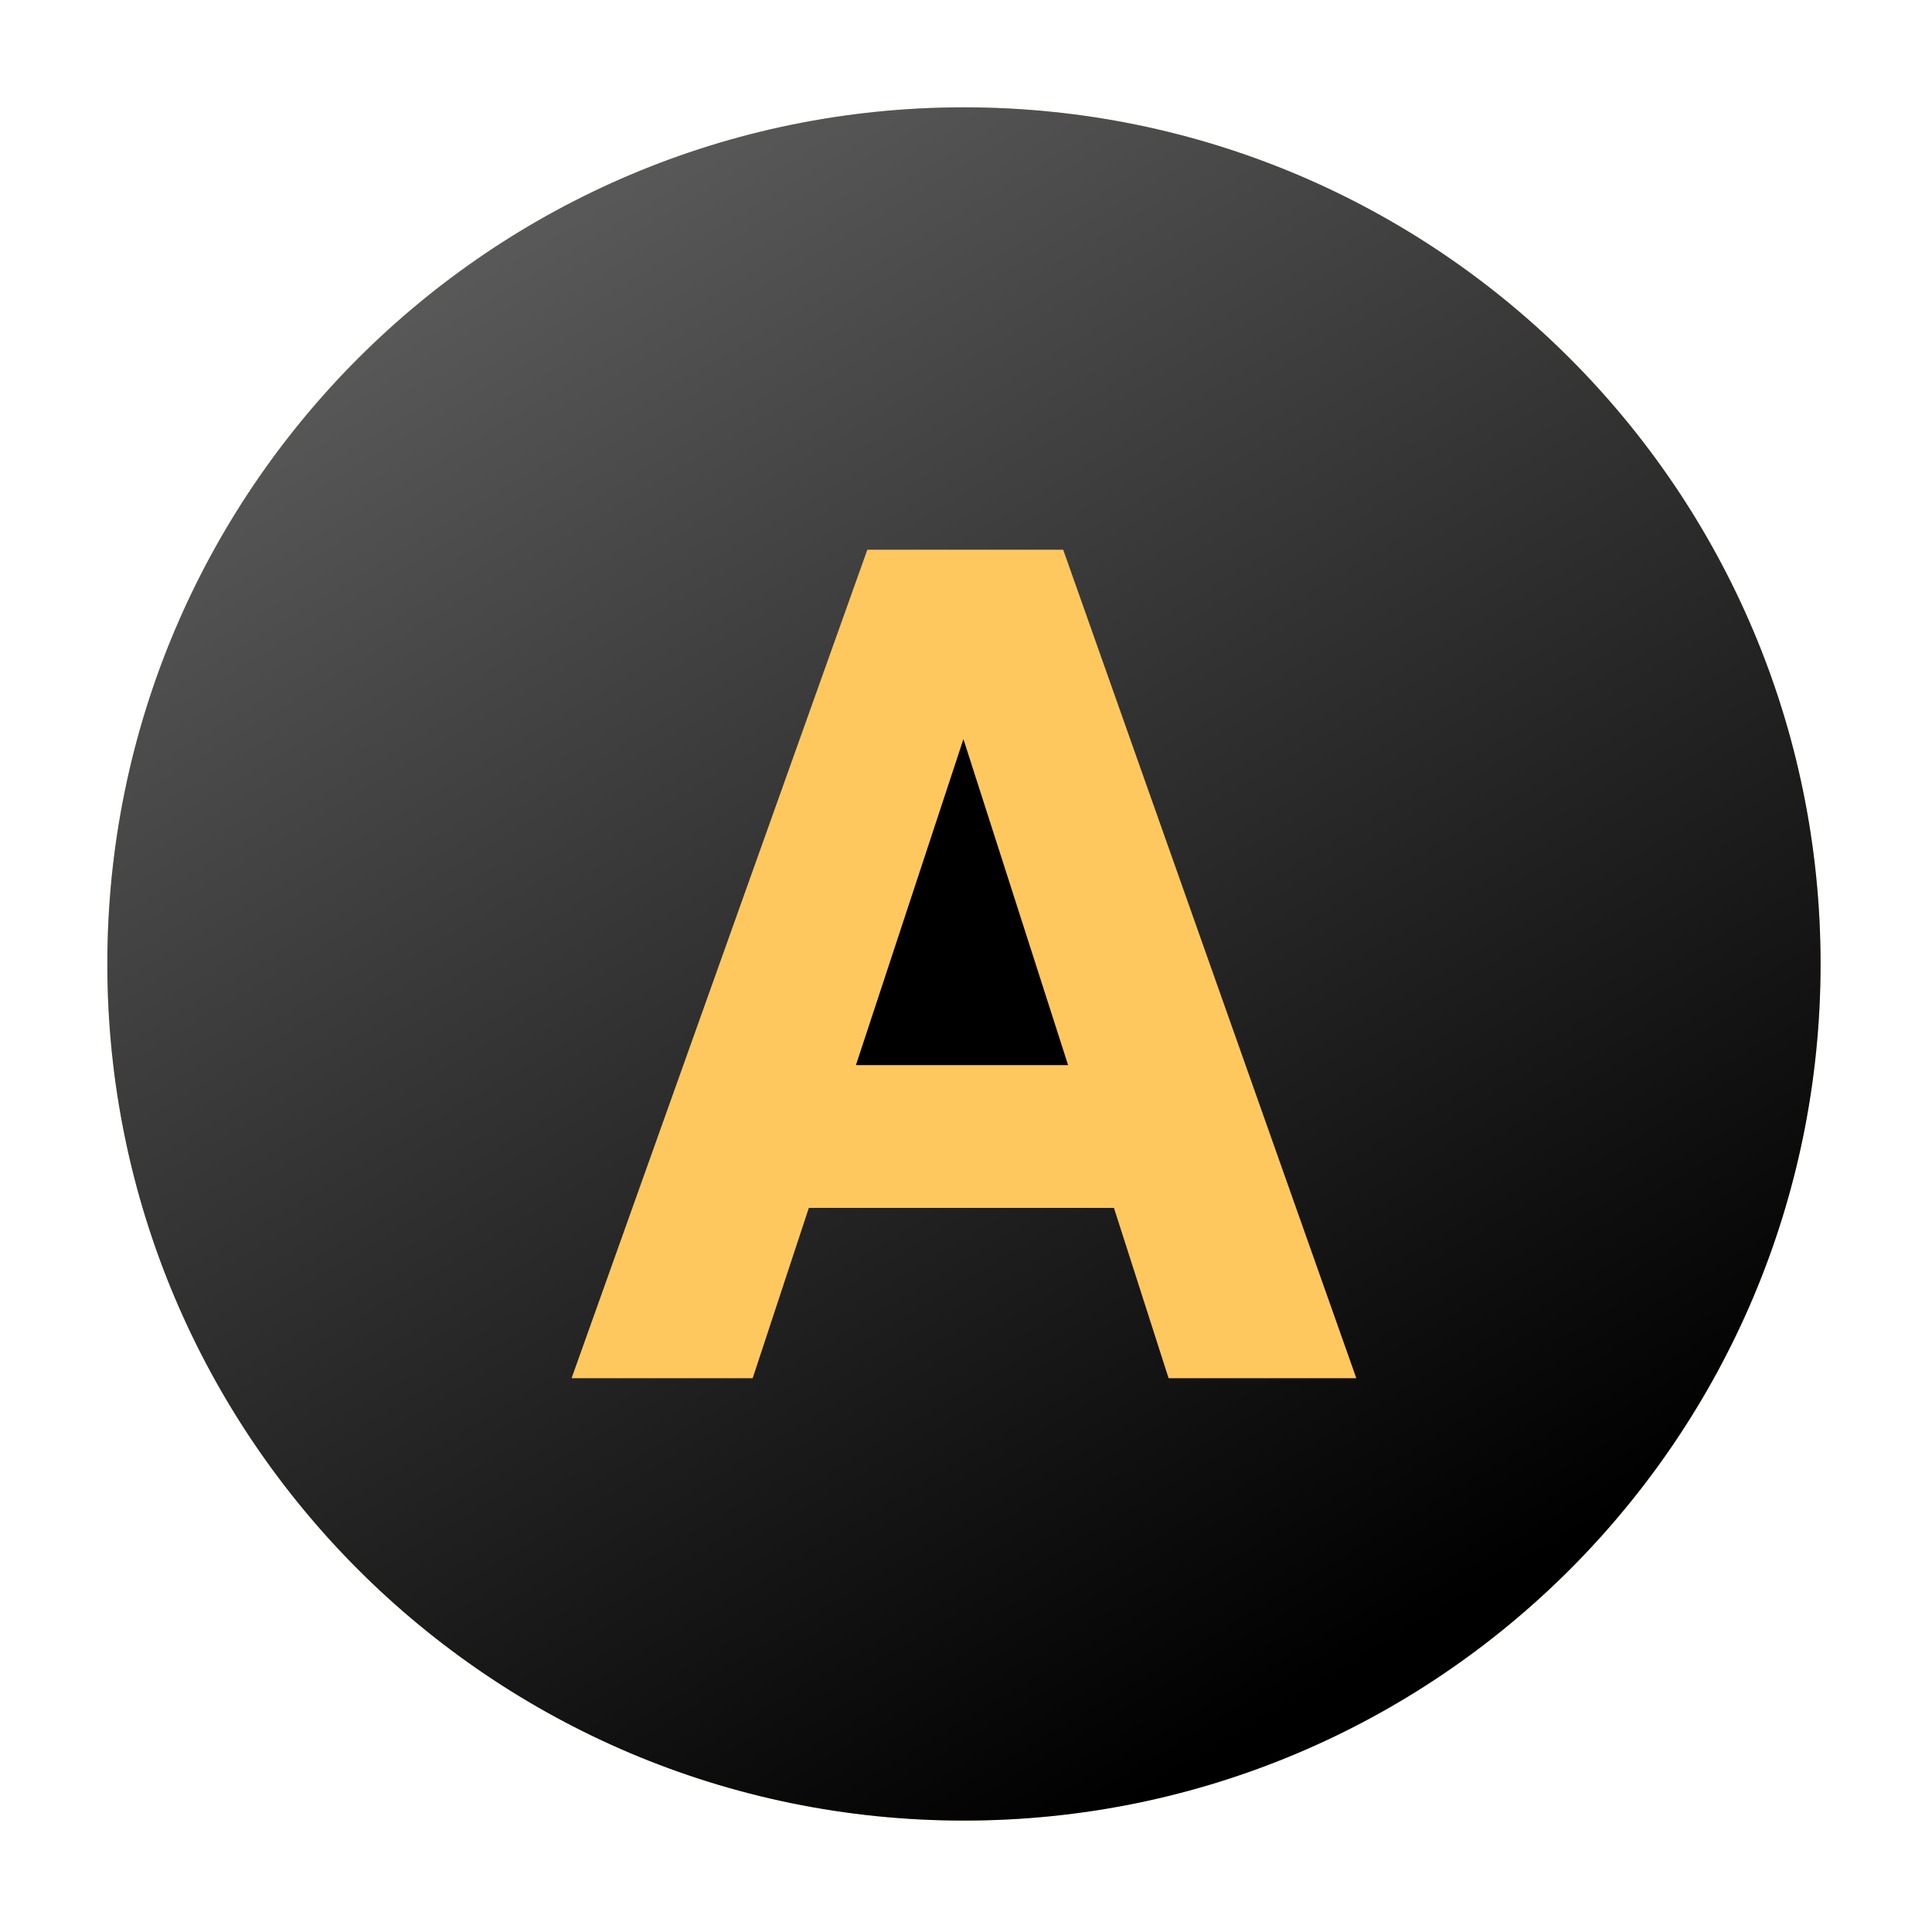 <svg width="90" height="90" viewBox="0 0 90 90" fill="none" xmlns="http://www.w3.org/2000/svg">
<g filter="url(#filter0_d)">
<circle cx="40.905" cy="40.905" r="39.905" fill="#FFC85F"/>
<path d="M35.872 45.617H45.756L40.88 30.43L35.872 45.617Z" fill="black"/>
<path d="M40.905 1C18.867 1 1 18.866 1 40.905C1 62.944 18.867 80.81 40.905 80.81C62.943 80.81 80.81 62.943 80.81 40.905C80.81 18.866 62.943 1 40.905 1ZM50.438 60.203L47.892 52.269H33.678L31.062 60.203H22.626L36.404 21.607H45.527L59.183 60.203H50.438Z" fill="url(#paint0_linear)"/>
</g>
<defs>
<filter id="filter0_d" x="0" y="0" width="89.81" height="89.81" filterUnits="userSpaceOnUse" color-interpolation-filters="sRGB">
<feFlood flood-opacity="0" result="BackgroundImageFix"/>
<feColorMatrix in="SourceAlpha" type="matrix" values="0 0 0 0 0 0 0 0 0 0 0 0 0 0 0 0 0 0 127 0" result="hardAlpha"/>
<feOffset dx="4" dy="4"/>
<feGaussianBlur stdDeviation="2.5"/>
<feColorMatrix type="matrix" values="0 0 0 0 0 0 0 0 0 0 0 0 0 0 0 0 0 0 0.25 0"/>
<feBlend mode="normal" in2="BackgroundImageFix" result="effect1_dropShadow"/>
<feBlend mode="normal" in="SourceGraphic" in2="effect1_dropShadow" result="shape"/>
</filter>
<linearGradient id="paint0_linear" x1="16.07" y1="7" x2="57.07" y2="75" gradientUnits="userSpaceOnUse">
<stop stop-color="#5B5B5B"/>
<stop offset="1"/>
</linearGradient>
</defs>
</svg>
